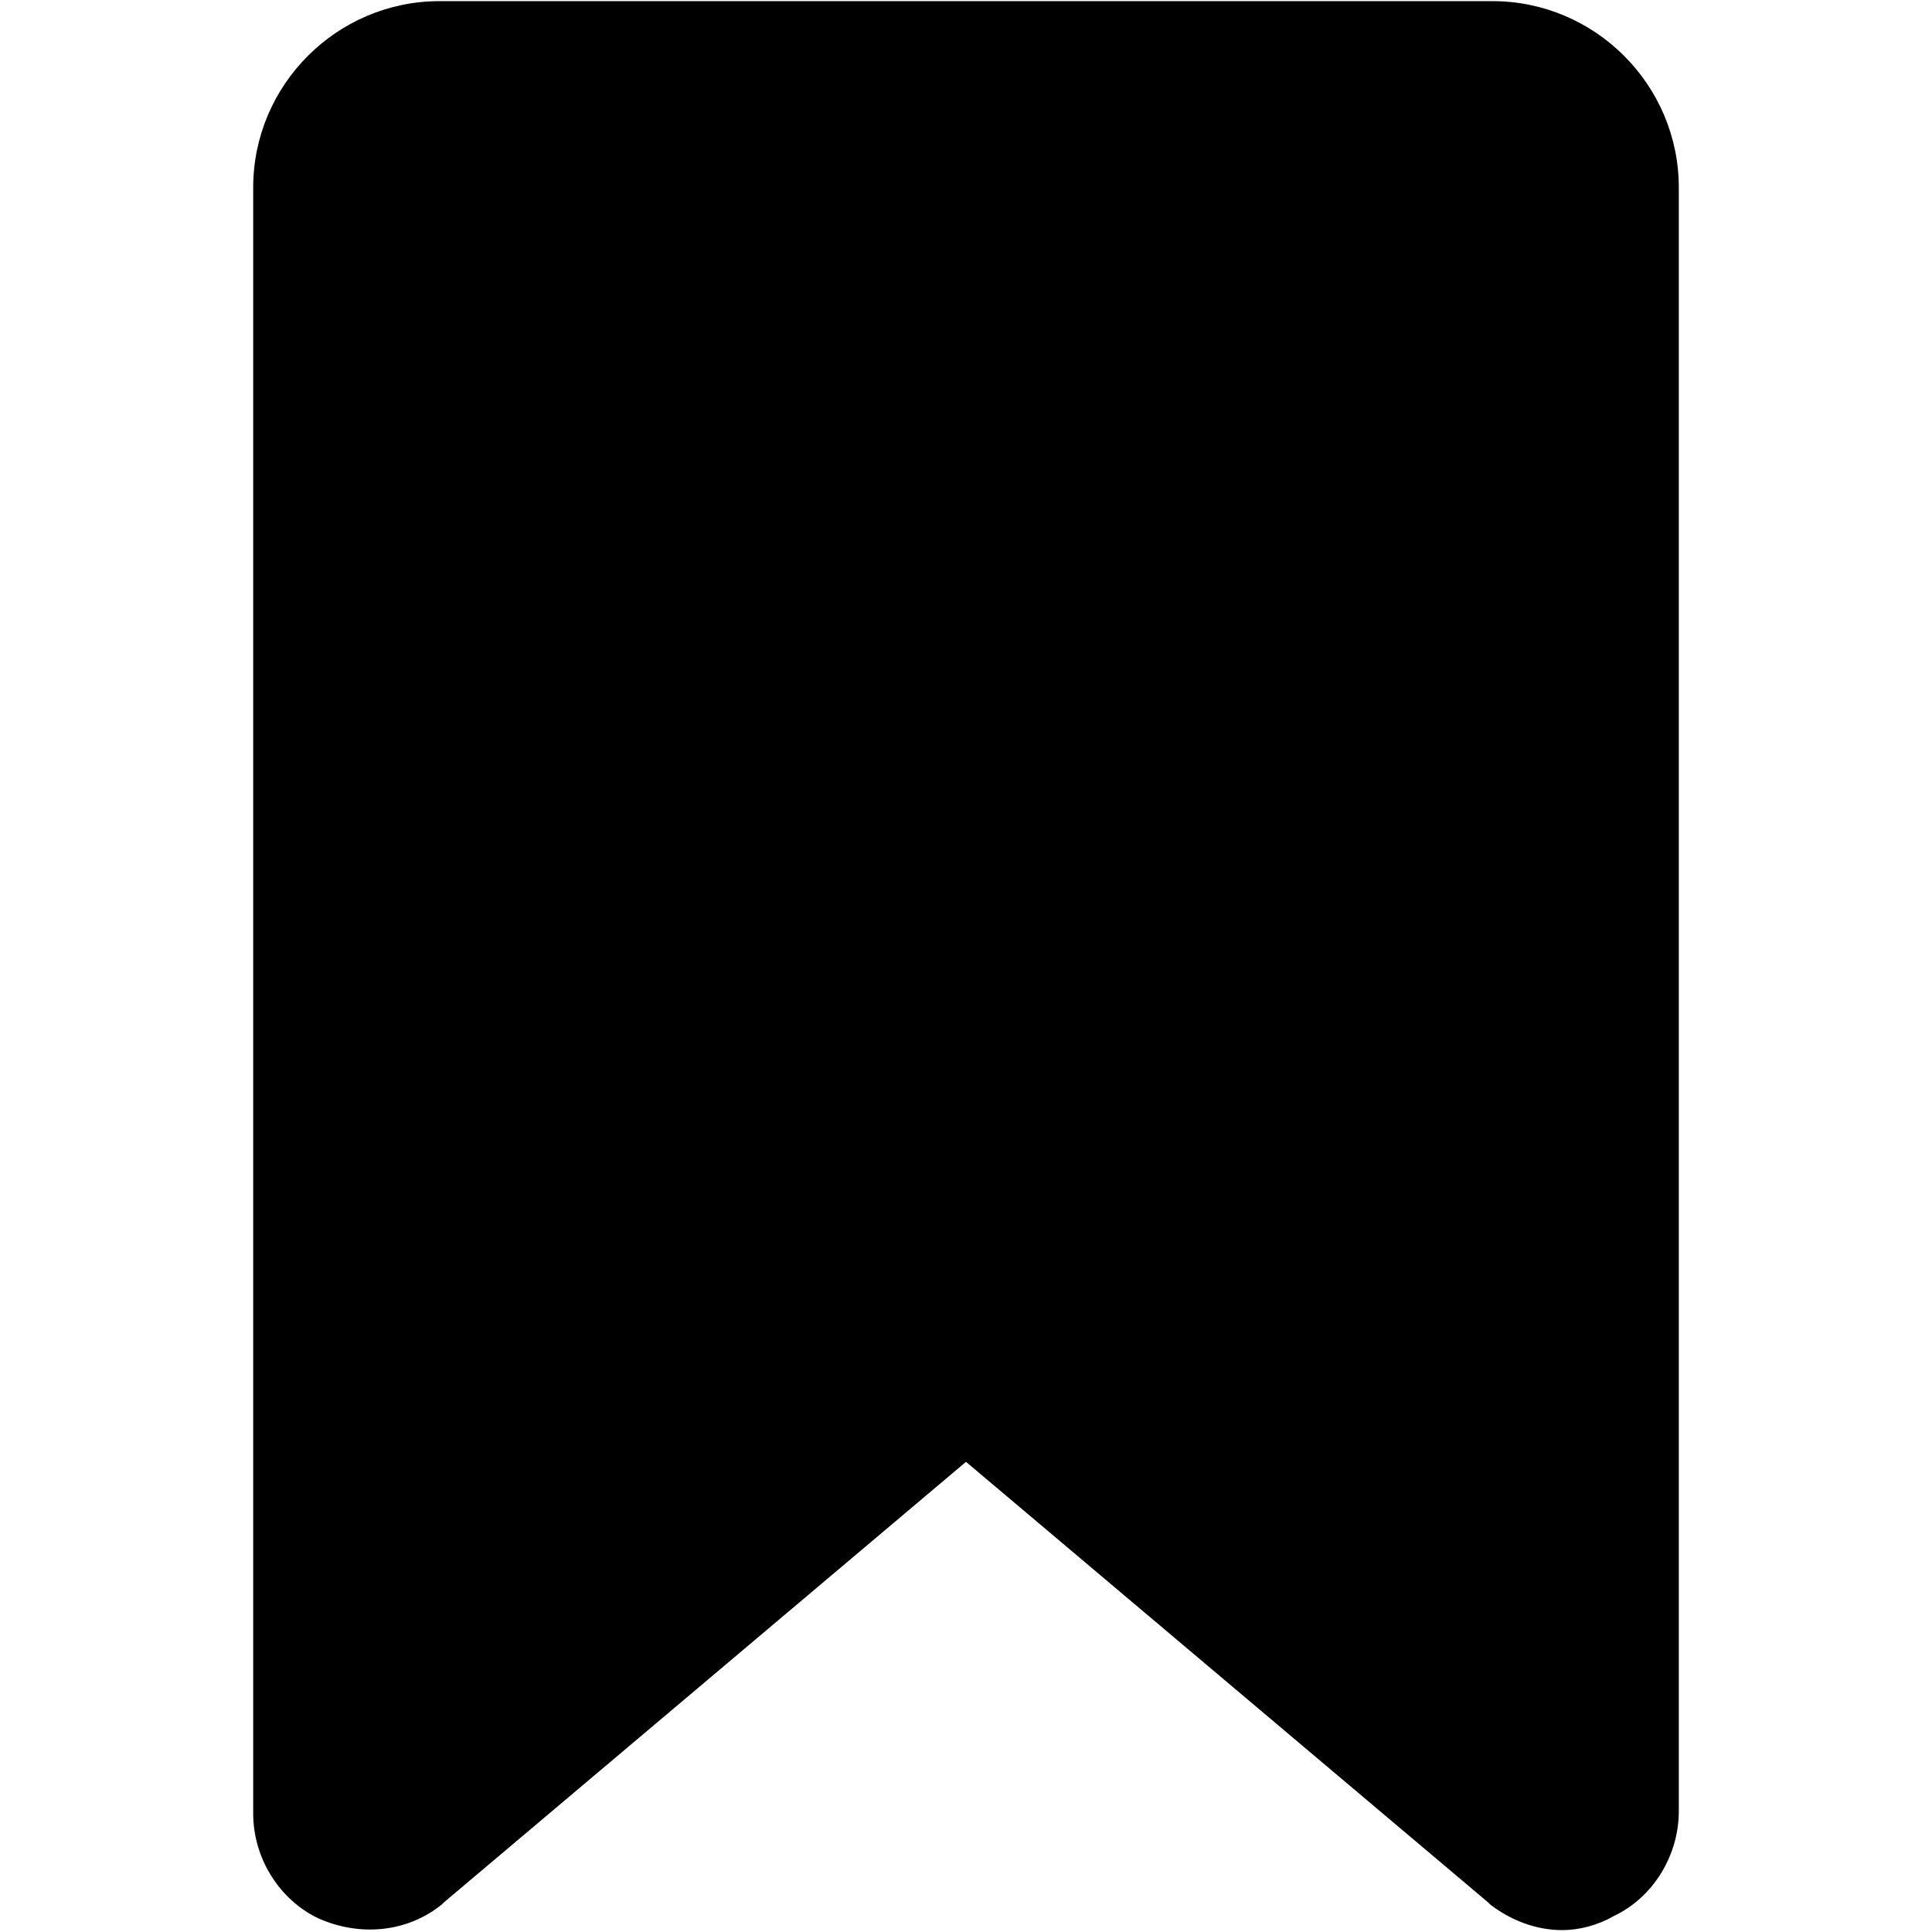 <?xml version="1.0" encoding="utf-8"?>
<!-- Generator: Adobe Illustrator 22.0.1, SVG Export Plug-In . SVG Version: 6.00 Build 0)  -->
<svg version="1.1" id="Capa_1" xmlns="http://www.w3.org/2000/svg" xmlns:xlink="http://www.w3.org/1999/xlink" x="0px" y="0px"
	 viewBox="0 0 512 512" style="enable-background:new 0 0 512 512;" xml:space="preserve">
<g>
	<g>
		<path d="M395.5,0.3h-279c-27.2,0-49.4,22.2-49.4,49.4v430.9c0,11.7,6.8,22.8,17.3,27.8c11.1,4.9,23.5,3.7,32.7-3.7l0.6-0.6
			L256,387.4l138.3,116.7l0.6,0.6c5.6,4.3,12.3,6.8,19.1,6.8c4.3,0,9.3-1.2,13.6-3.7c10.5-4.9,17.3-16.1,17.3-27.8V49.7
			C444.9,22.5,422.7,0.3,395.5,0.3z"/>
	</g>
</g>
</svg>
